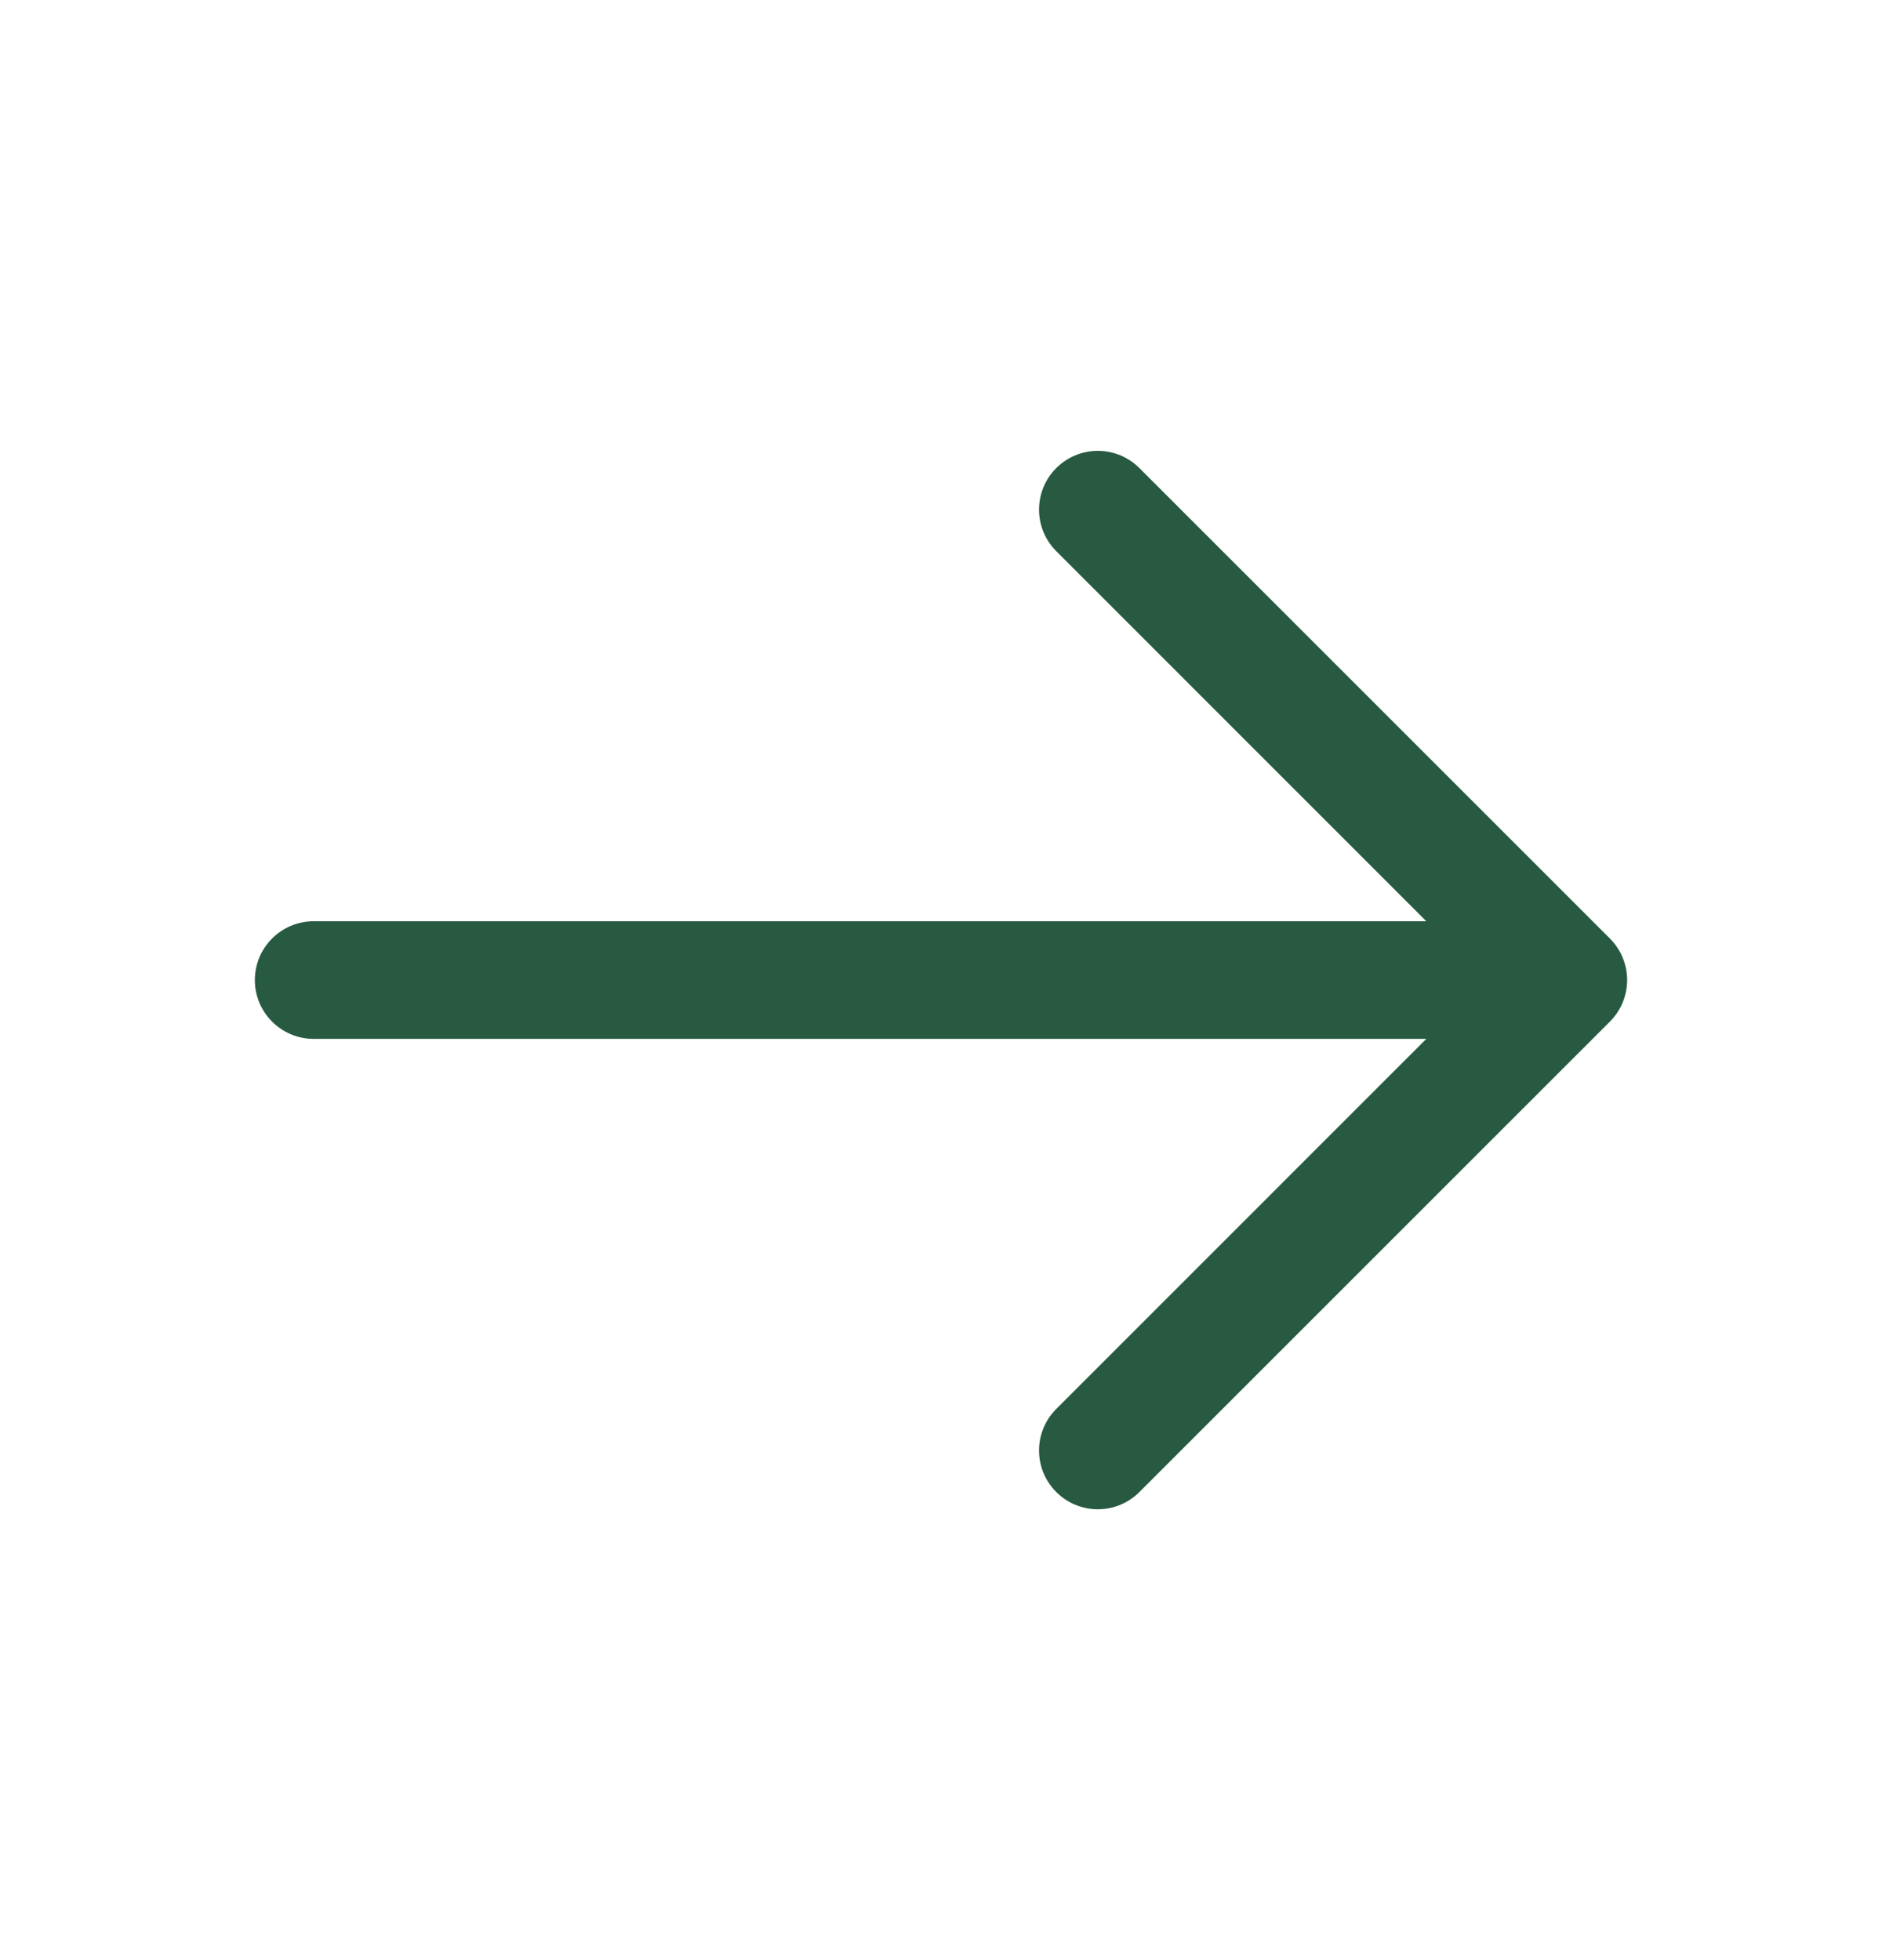 <svg width="24" height="25" viewBox="0 0 24 25" fill="none" xmlns="http://www.w3.org/2000/svg">
<path fill-rule="evenodd" clip-rule="evenodd" d="M13.47 5.97C13.763 5.677 14.237 5.677 14.53 5.97L20.53 11.97C20.823 12.263 20.823 12.737 20.53 13.03L14.53 19.03C14.237 19.323 13.763 19.323 13.47 19.03C13.177 18.737 13.177 18.263 13.47 17.97L18.189 13.25H4C3.586 13.25 3.25 12.914 3.25 12.5C3.25 12.086 3.586 11.75 4 11.75H18.189L13.47 7.03C13.177 6.737 13.177 6.263 13.47 5.97Z" fill="#275A41"/>
</svg>
